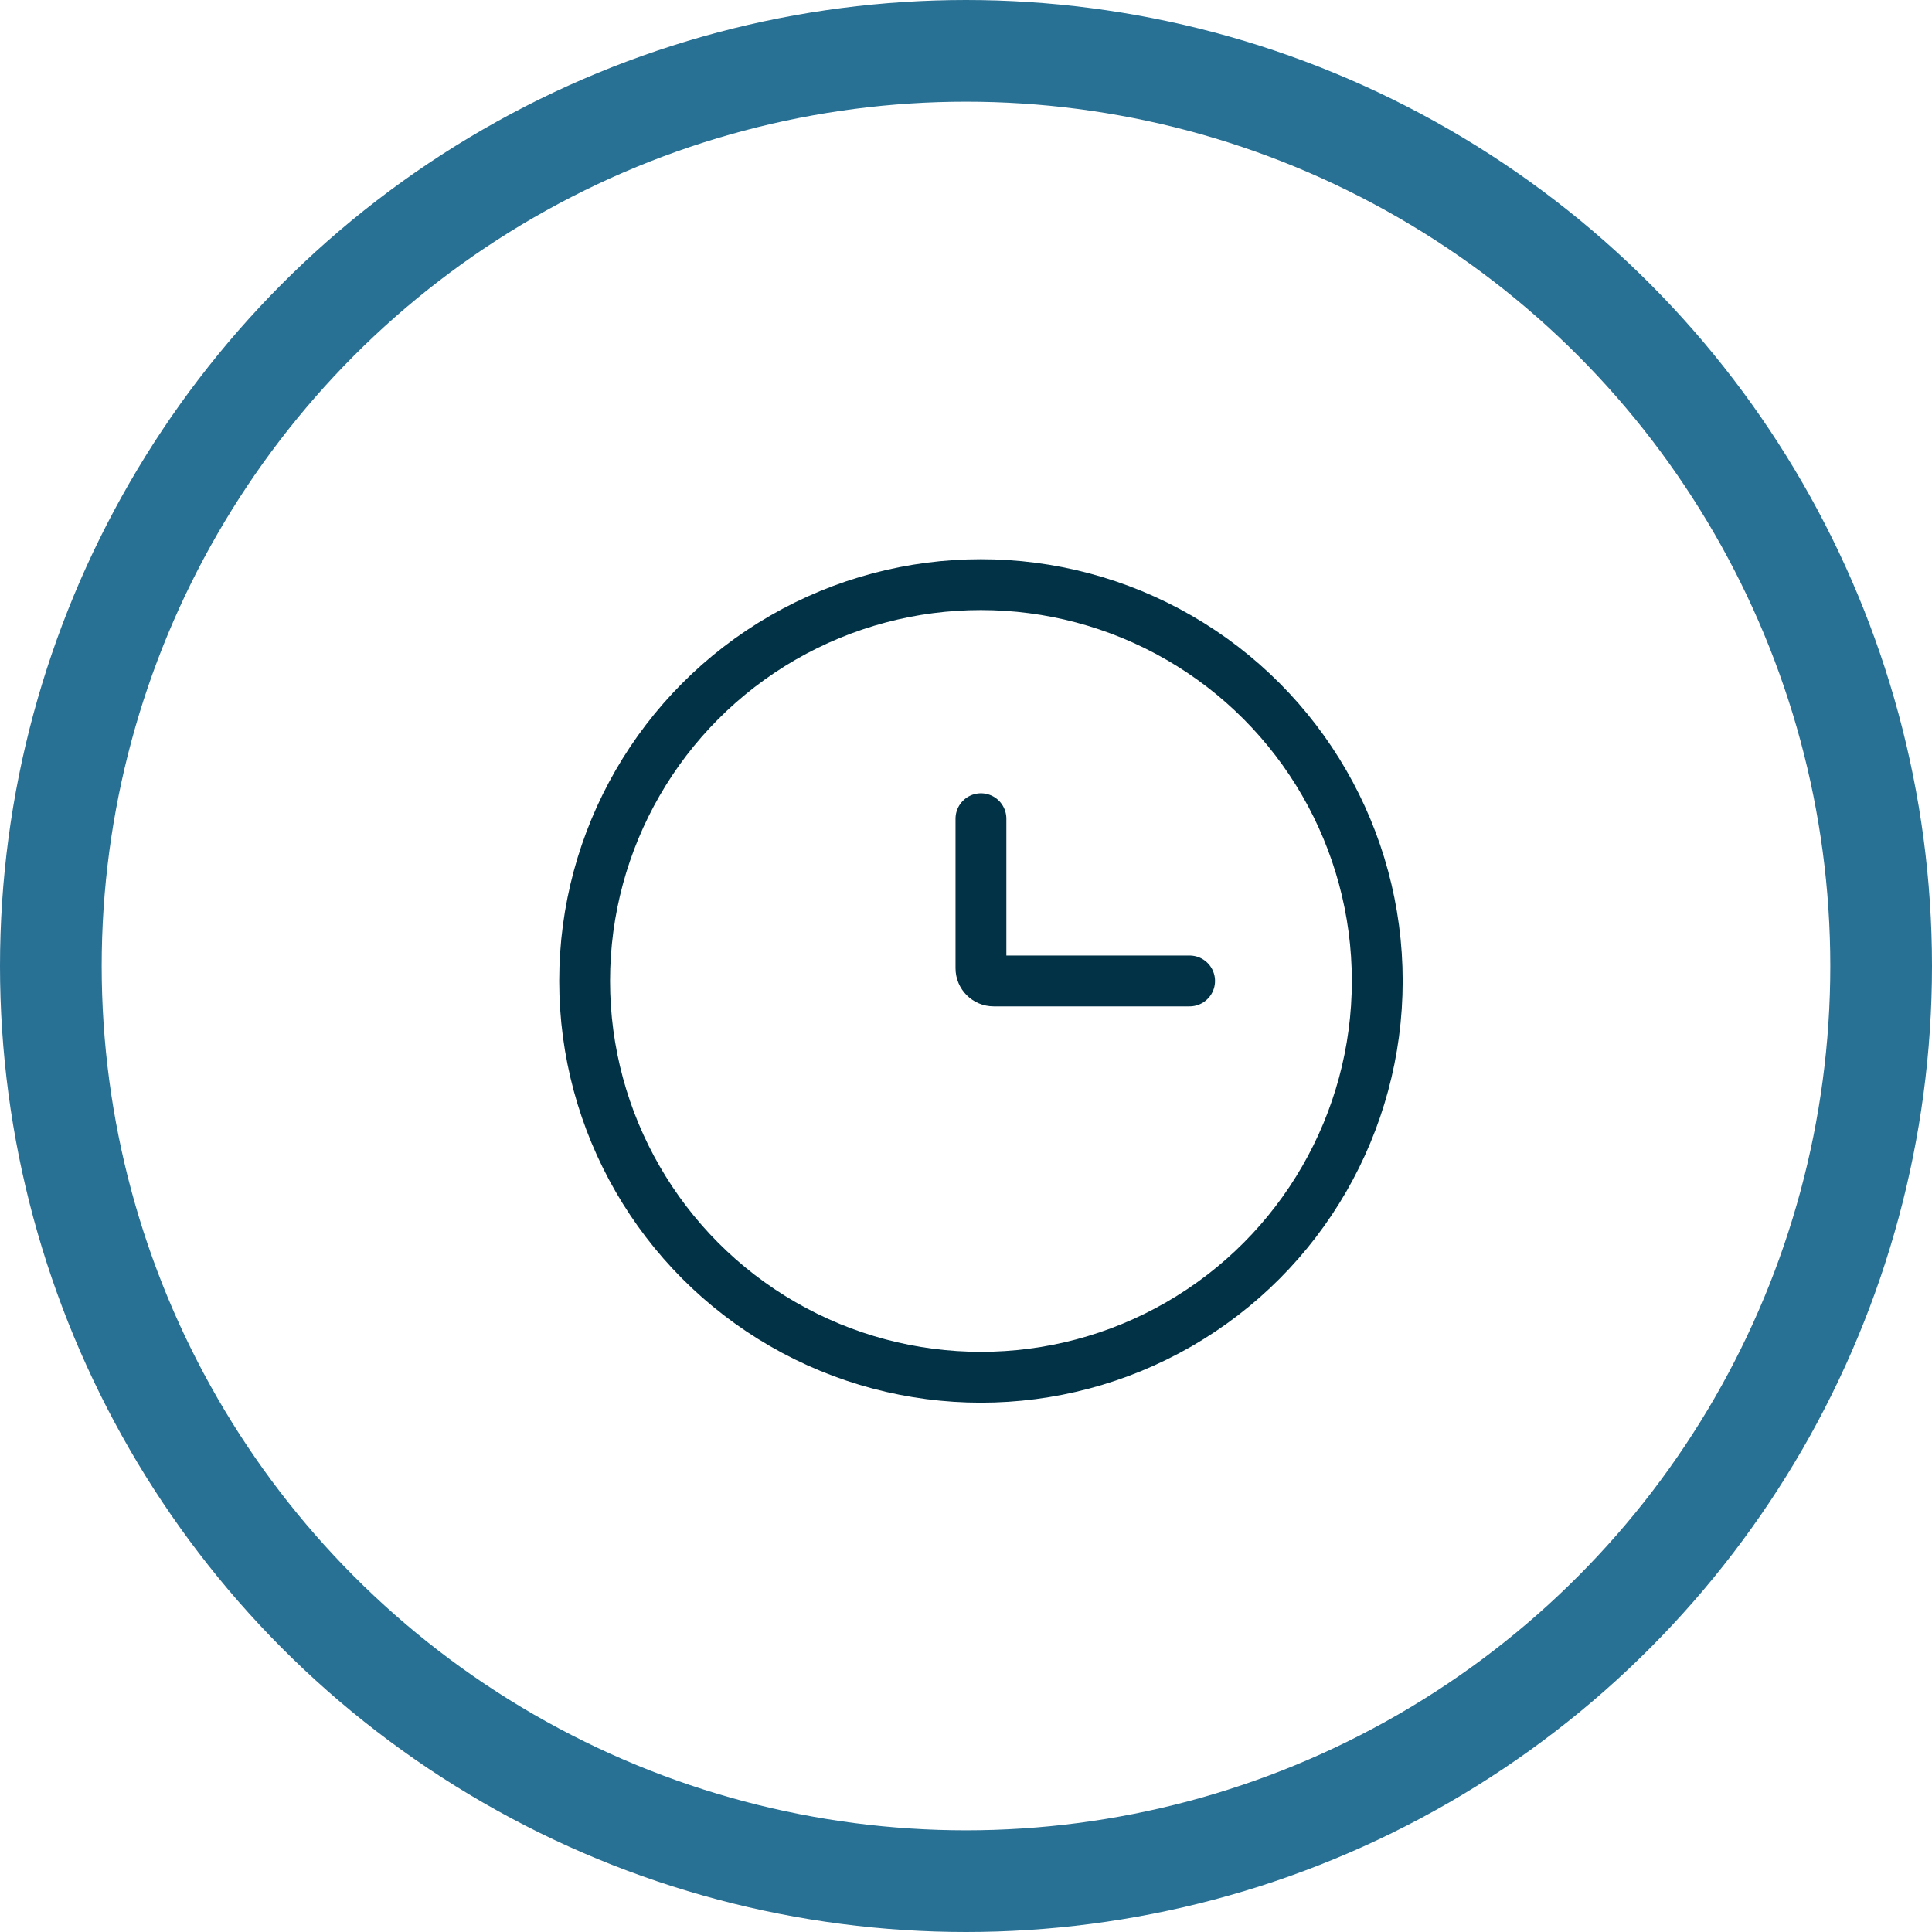 <svg width="38" height="38" viewBox="0 0 38 38" fill="none" xmlns="http://www.w3.org/2000/svg">
<circle cx="19" cy="19" r="18" stroke="#287094" stroke-width="2"/>
<circle cx="19.294" cy="19.294" r="7.795" stroke="#023246"/>
<path d="M23.398 19.294H19.544C19.406 19.294 19.294 19.182 19.294 19.044V16.103" stroke="#023246" stroke-linecap="round"/>
</svg>
